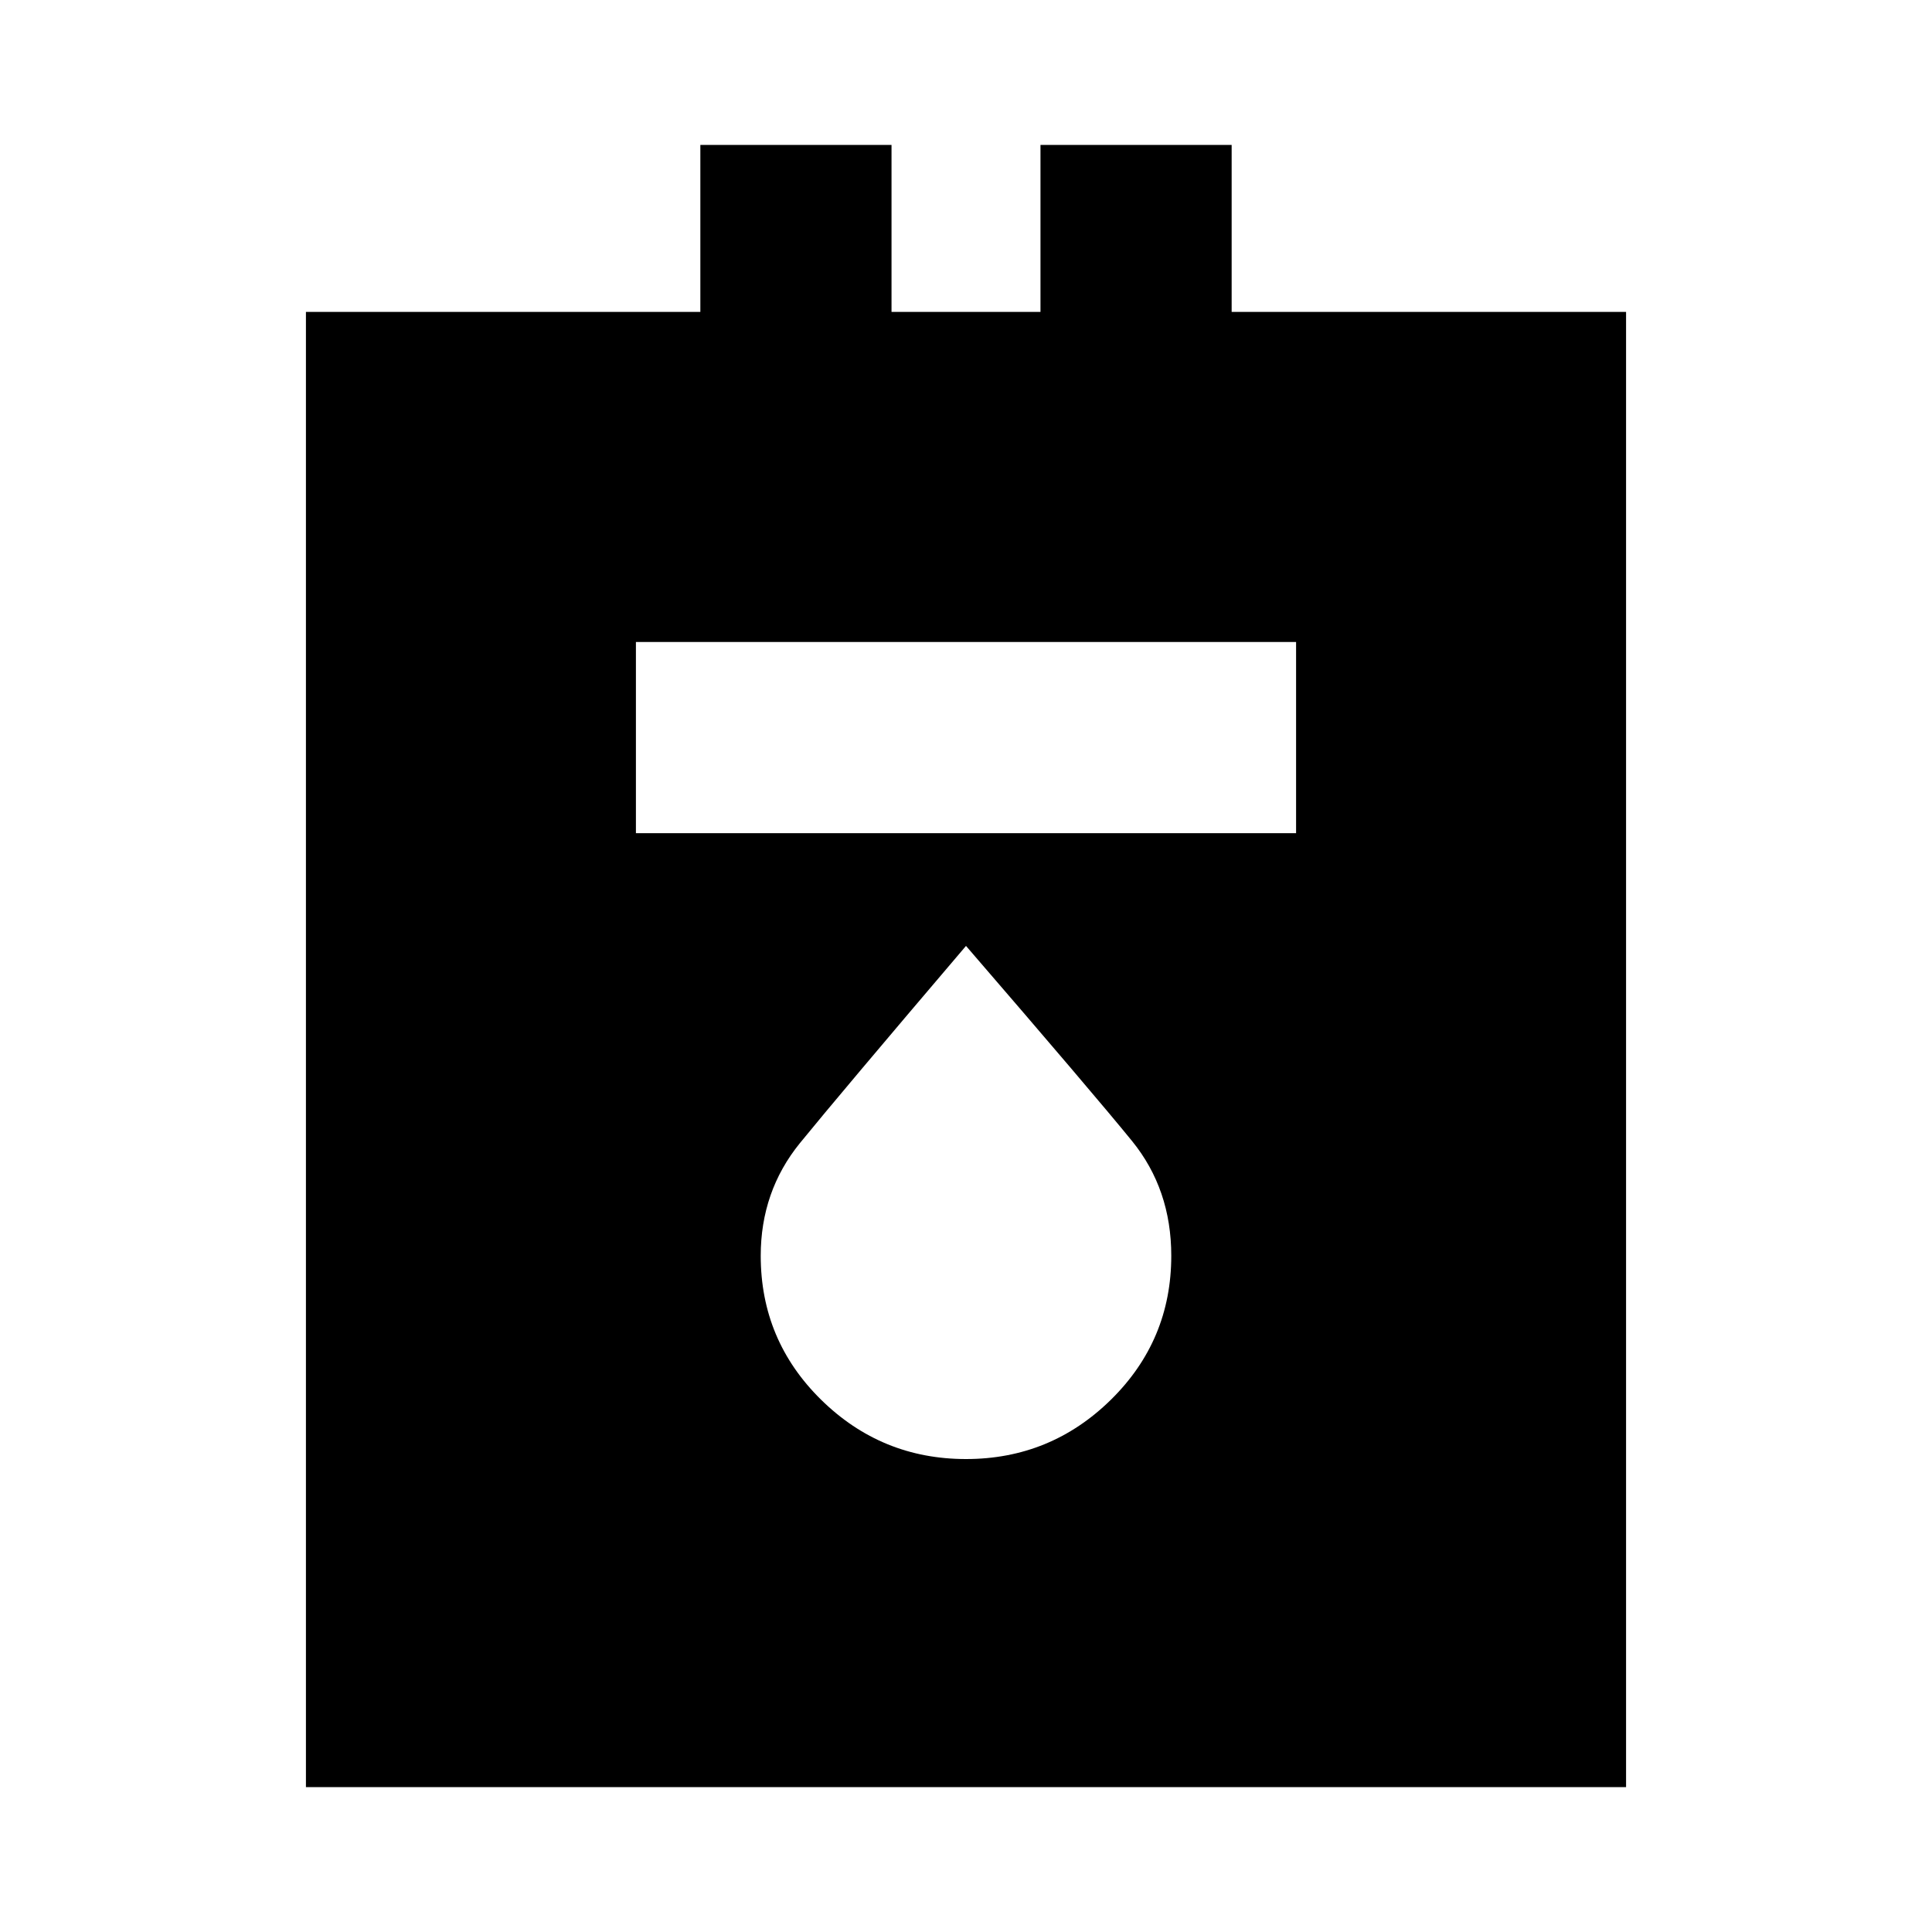 <svg xmlns="http://www.w3.org/2000/svg" viewBox="0 0 20 20"><path d="M3.167 18.5V3.229H7.25V1.5h1.979v1.729h1.542V1.5h1.979v1.729h4.083V18.5Zm3.416-9.875h6.834V6.646H6.583ZM10 15.104q.875 0 1.5-.614.625-.615.625-1.49 0-.688-.406-1.188-.407-.5-1.719-2.02-1.312 1.541-1.719 2.041-.406.5-.406 1.167 0 .875.625 1.49.625.614 1.5.614Z"/></svg>
